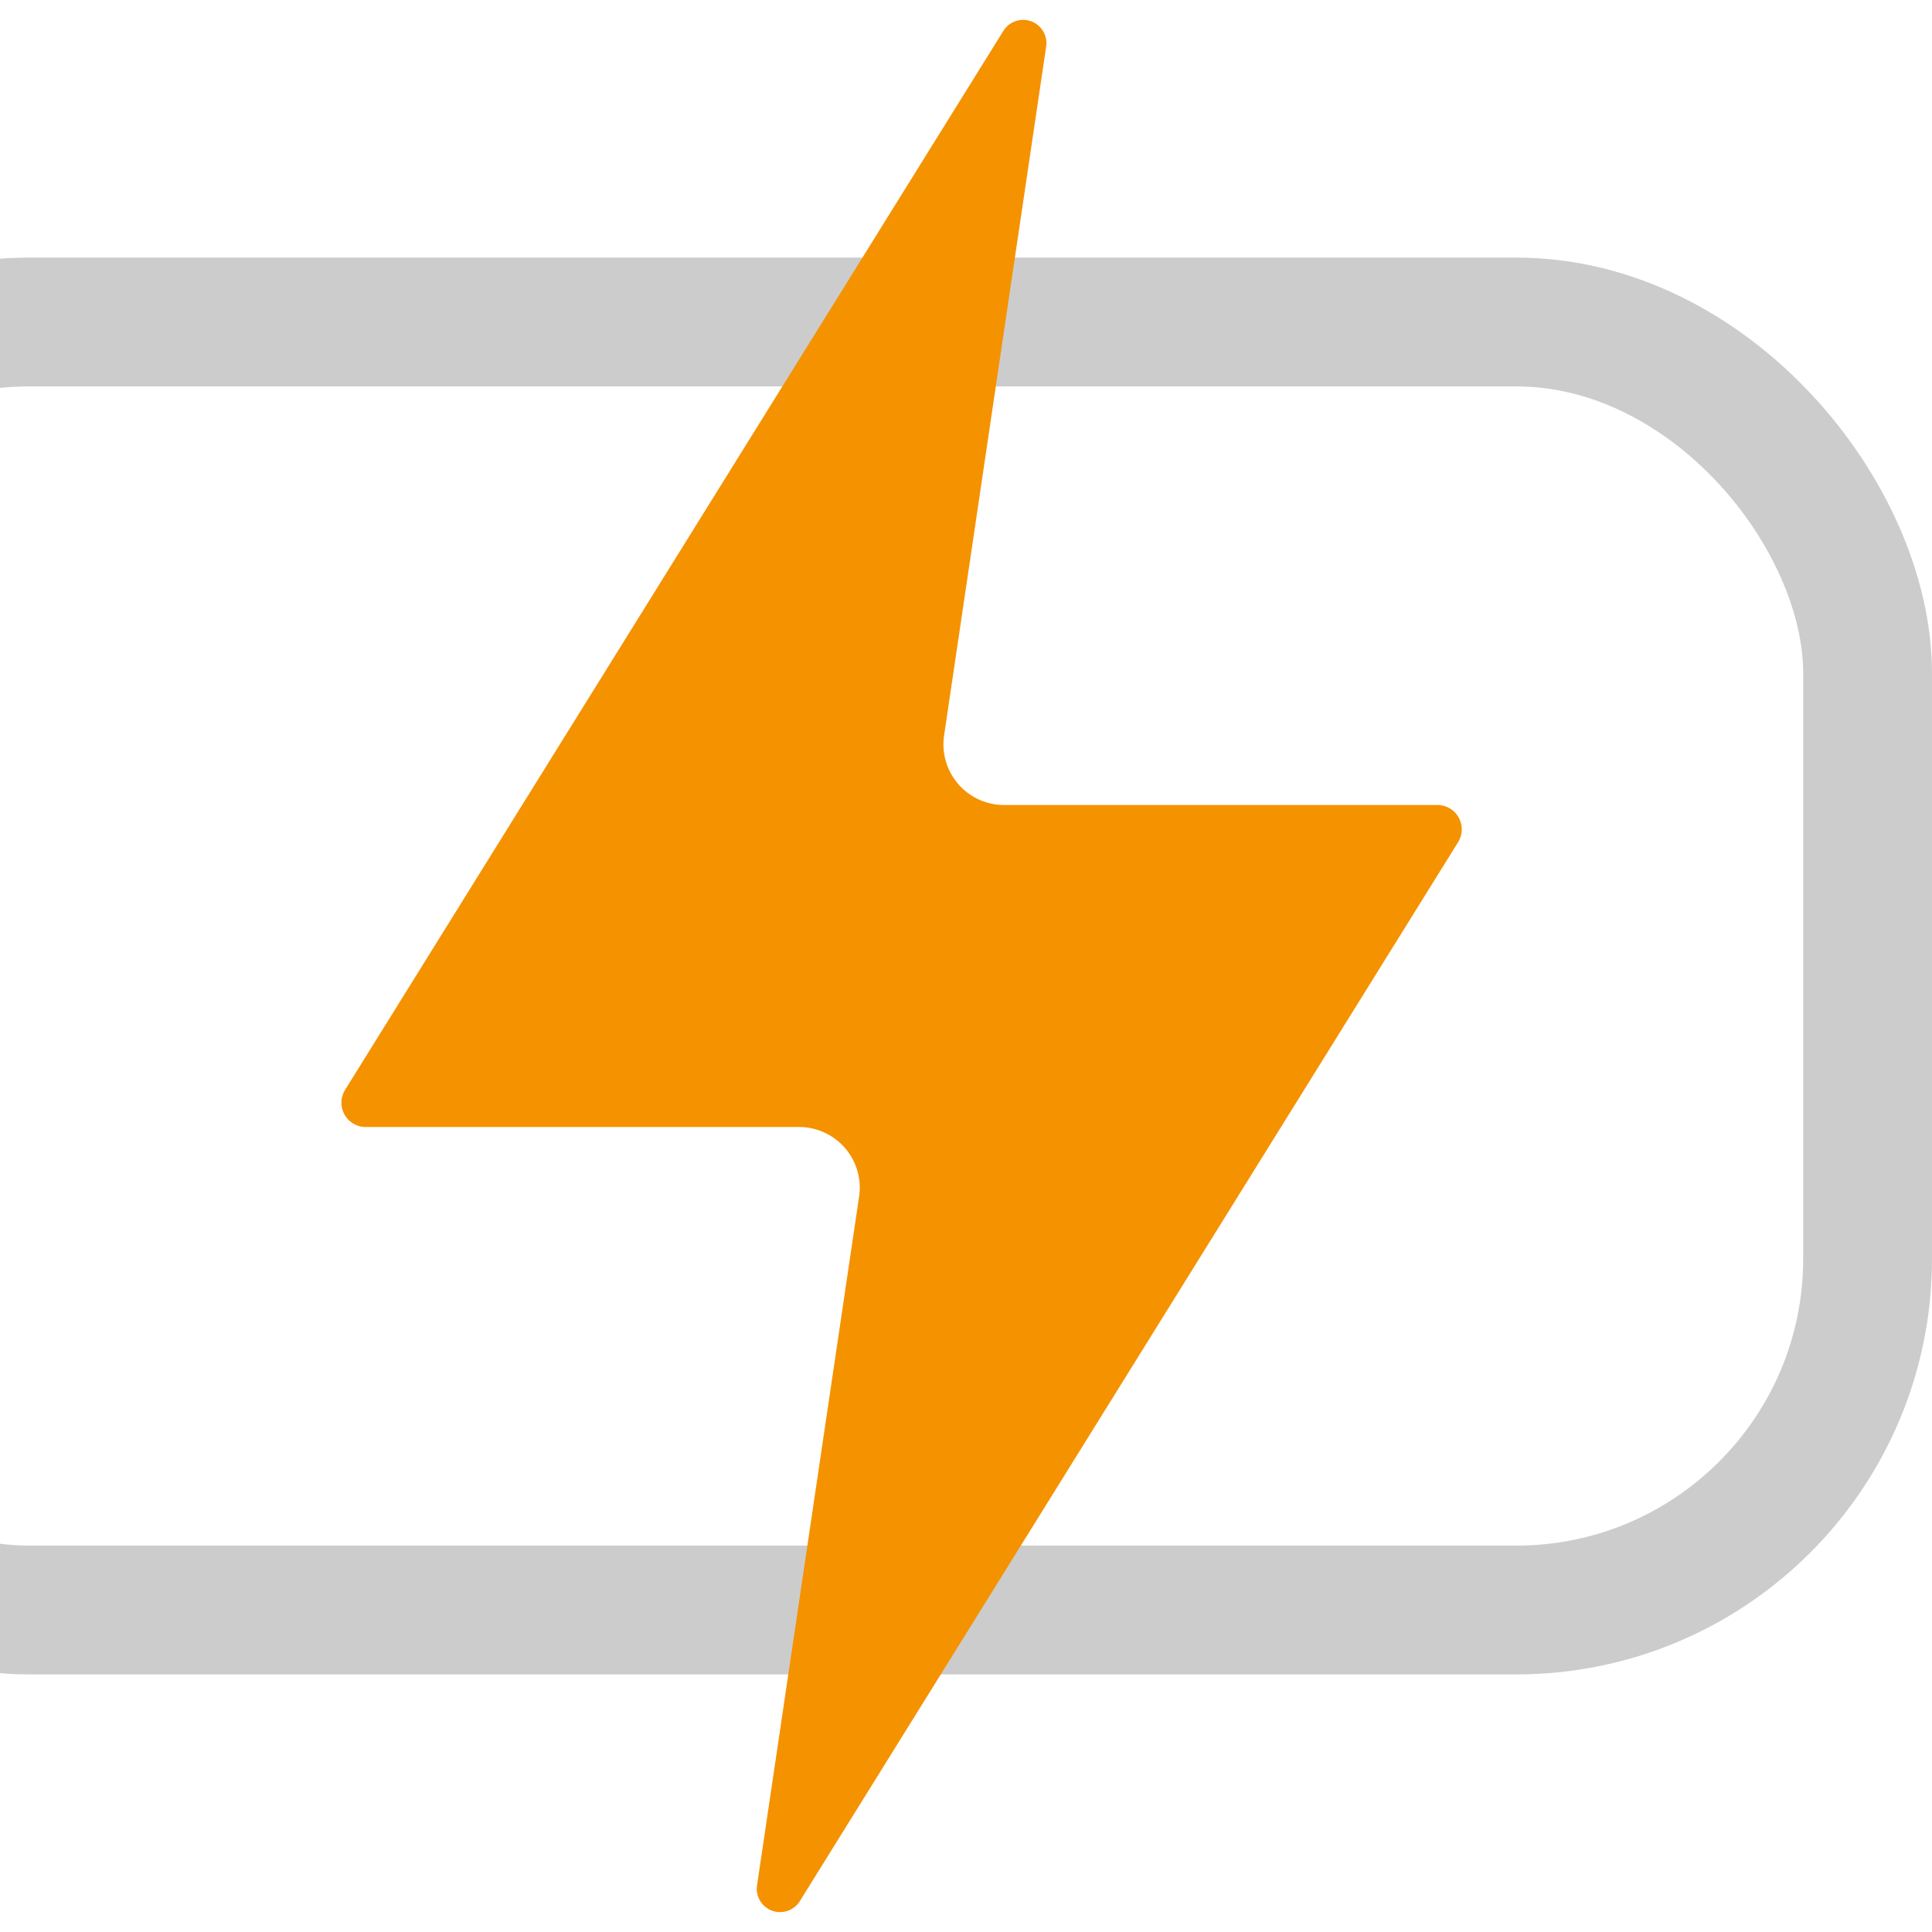 <?xml version="1.0" encoding="UTF-8" standalone="no"?>
<!-- Created with Inkscape (http://www.inkscape.org/) -->

<svg
   width="480"
   height="480"
   viewBox="0 0 127 127"
   version="1.1"
   id="svg5"
   inkscape:export-filename="/home/frederik/Repositories/myown/firefox-addon-tabs-quick-access/dist/icons/icon-48.png"
   inkscape:export-xdpi="9.6000004"
   inkscape:export-ydpi="9.6000004"
   inkscape:version="1.1.1 (eb90963e84, 2021-10-02)"
   sodipodi:docname="icon.svg"
   xmlns:inkscape="http://www.inkscape.org/namespaces/inkscape"
   xmlns:sodipodi="http://sodipodi.sourceforge.net/DTD/sodipodi-0.dtd"
   xmlns="http://www.w3.org/2000/svg"
   xmlns:svg="http://www.w3.org/2000/svg">
  <sodipodi:namedview
     id="namedview7"
     pagecolor="#505050"
     bordercolor="#ffffff"
     borderopacity="1"
     inkscape:pageshadow="0"
     inkscape:pageopacity="0"
     inkscape:pagecheckerboard="1"
     inkscape:document-units="px"
     showgrid="true"
     units="px"
     width="480px"
     inkscape:snap-text-baseline="true"
     inkscape:zoom="0.81134748"
     inkscape:cx="418.43971"
     inkscape:cy="224.31819"
     inkscape:window-width="1920"
     inkscape:window-height="1021"
     inkscape:window-x="0"
     inkscape:window-y="0"
     inkscape:window-maximized="1"
     inkscape:current-layer="layer4"
     inkscape:snap-intersection-paths="true"
     inkscape:snap-object-midpoints="true">
    <inkscape:grid
       type="xygrid"
       id="grid824"
       spacingx="0.529"
       spacingy="0.529"
       empspacing="4" />
    <sodipodi:guide
       position="0,127"
       orientation="0,480"
       id="guide50154" />
    <sodipodi:guide
       position="127,127"
       orientation="480,0"
       id="guide50156" />
    <sodipodi:guide
       position="127,0"
       orientation="0,-480"
       id="guide50158" />
    <sodipodi:guide
       position="0,0"
       orientation="-480,0"
       id="guide50160" />
  </sodipodi:namedview>
  <defs
     id="defs2">
    <inkscape:path-effect
       effect="fillet_chamfer"
       id="path-effect6505"
       is_visible="true"
       lpeversion="1"
       satellites_param="F,1,0,1,0,0.08,0,1 @ F,1,0,1,0,0.08,0,1 @ F,1,0,1,0,0.08,0,1 @ F,1,0,1,0,0.08,0,1 @ F,1,0,1,0,0.08,0,1 @ F,1,0,1,0,0.08,0,1"
       unit="px"
       method="auto"
       mode="F"
       radius="8"
       chamfer_steps="1"
       flexible="true"
       use_knot_distance="true"
       apply_no_radius="true"
       apply_with_radius="true"
       only_selected="false"
       hide_knots="false" />
  </defs>
  <g
     inkscape:groupmode="layer"
     id="layer2"
     inkscape:label="background"
     style="display:none">
    <rect
       style="fill:#ffffff;fill-opacity:1;stroke:none;stroke-width:4.233;stroke-linecap:round;stroke-linejoin:round;stroke-miterlimit:4;stroke-dasharray:none"
       id="rect1703"
       width="127"
       height="127"
       x="0"
       y="0"
       ry="0" />
  </g>
  <g
     inkscape:groupmode="layer"
     id="layer1"
     inkscape:label="tab_background"
     style="display:none">
    <rect
       style="display:inline;fill:none;fill-opacity:1;stroke:#cccccc;stroke-width:8.467;stroke-linecap:round;stroke-linejoin:round;stroke-miterlimit:4;stroke-dasharray:none;stroke-opacity:1"
       id="rect856-3-6-3-6"
       width="143.933"
       height="84.667"
       x="112.183"
       y="21.167"
       ry="23.091" />
  </g>
  <g
     inkscape:label="tab_highlighted"
     inkscape:groupmode="layer"
     id="g864"
     style="display:inline">
    <rect
       style="display:inline;fill:none;fill-opacity:1;stroke:#cccccc;stroke-width:8.467;stroke-linecap:round;stroke-linejoin:round;stroke-miterlimit:4;stroke-dasharray:none;stroke-opacity:1"
       id="rect856-3-6"
       width="143.933"
       height="84.667"
       x="-21.167"
       y="21.167"
       ry="23.091" />
  </g>
  <g
     inkscape:groupmode="layer"
     id="layer4"
     inkscape:label="flash"
     style="display:inline">
    <path
       style="fill:#f59200;fill-opacity:1;stroke:none;stroke-width:4.233;stroke-linecap:round;stroke-linejoin:round;stroke-miterlimit:4;stroke-dasharray:none;stroke-opacity:1"
       d="M 65.955,2.032 22.686,71.639 a 1.6,1.6 60.933 0 0 1.359,2.445 l 28.483,0 a 3.988,3.988 49.213 0 1 3.945,4.572 L 49.764,123.936 A 1.53,1.53 20.146 0 0 52.578,124.968 L 95.847,55.361 A 1.6,1.6 60.933 0 0 94.488,52.917 H 66.005 a 3.988,3.988 49.213 0 1 -3.945,-4.572 L 68.769,3.064 A 1.53,1.53 20.146 0 0 65.955,2.032 Z"
       id="path2033-7-2"
       sodipodi:nodetypes="ccccccc"
       inkscape:path-effect="#path-effect6505"
       inkscape:original-d="M 69.85,-4.2333299 21.166667,74.083337 H 57.15 L 48.683333,131.23333 97.366667,52.91667 H 61.383334 Z"
       inkscape:export-filename="/home/frederik/Repositories/myown/firefox-addon-tabs-quick-access/dist/icons/path2033-7-2.png"
       inkscape:export-xdpi="9.6000004"
       inkscape:export-ydpi="9.6000004" />
  </g>
</svg>
